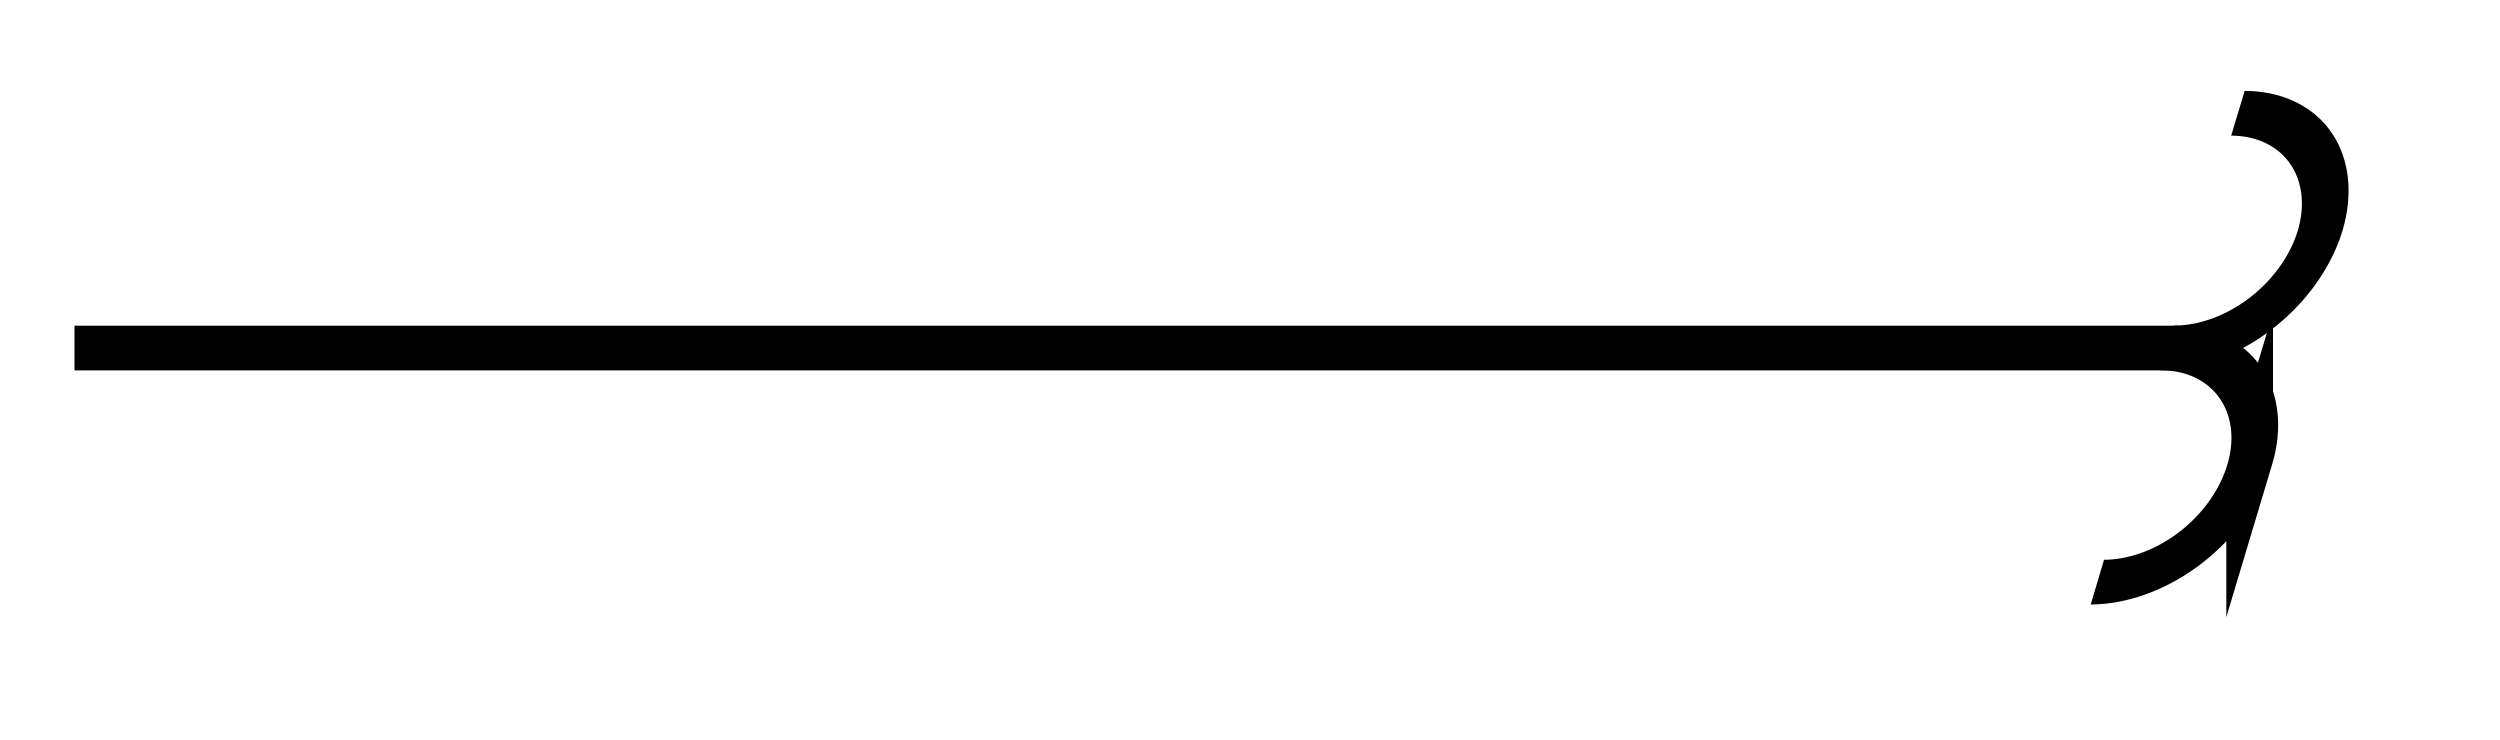 <svg xmlns="http://www.w3.org/2000/svg" width="29.749" height="8.811" viewBox="0 0 22.312 6.608" version="1.2"><defs><clipPath id="a"><path d="M12 0h9.969v6.41H12Zm0 0"/></clipPath></defs><path style="fill:none;stroke-width:.399;stroke-linecap:butt;stroke-linejoin:miter;stroke:#000;stroke-opacity:1;stroke-miterlimit:10" d="M0 2.21h18.78" transform="matrix(1 0 0 -1 .665 5.316)"/><g clip-path="url(#a)"><path style="fill:none;stroke-width:.399;stroke-linecap:butt;stroke-linejoin:miter;stroke:#000;stroke-opacity:1;stroke-miterlimit:10" d="M0 2.093a1.05 1.05 0 0 0 1.048-1.047A1.05 1.05 0 0 0-.002-.001c.579 0 1.048-.469 1.048-1.043A1.047 1.047 0 0 0 .001-2.091" transform="matrix(1 0 .3 -1 19.345 3.104)"/></g></svg>